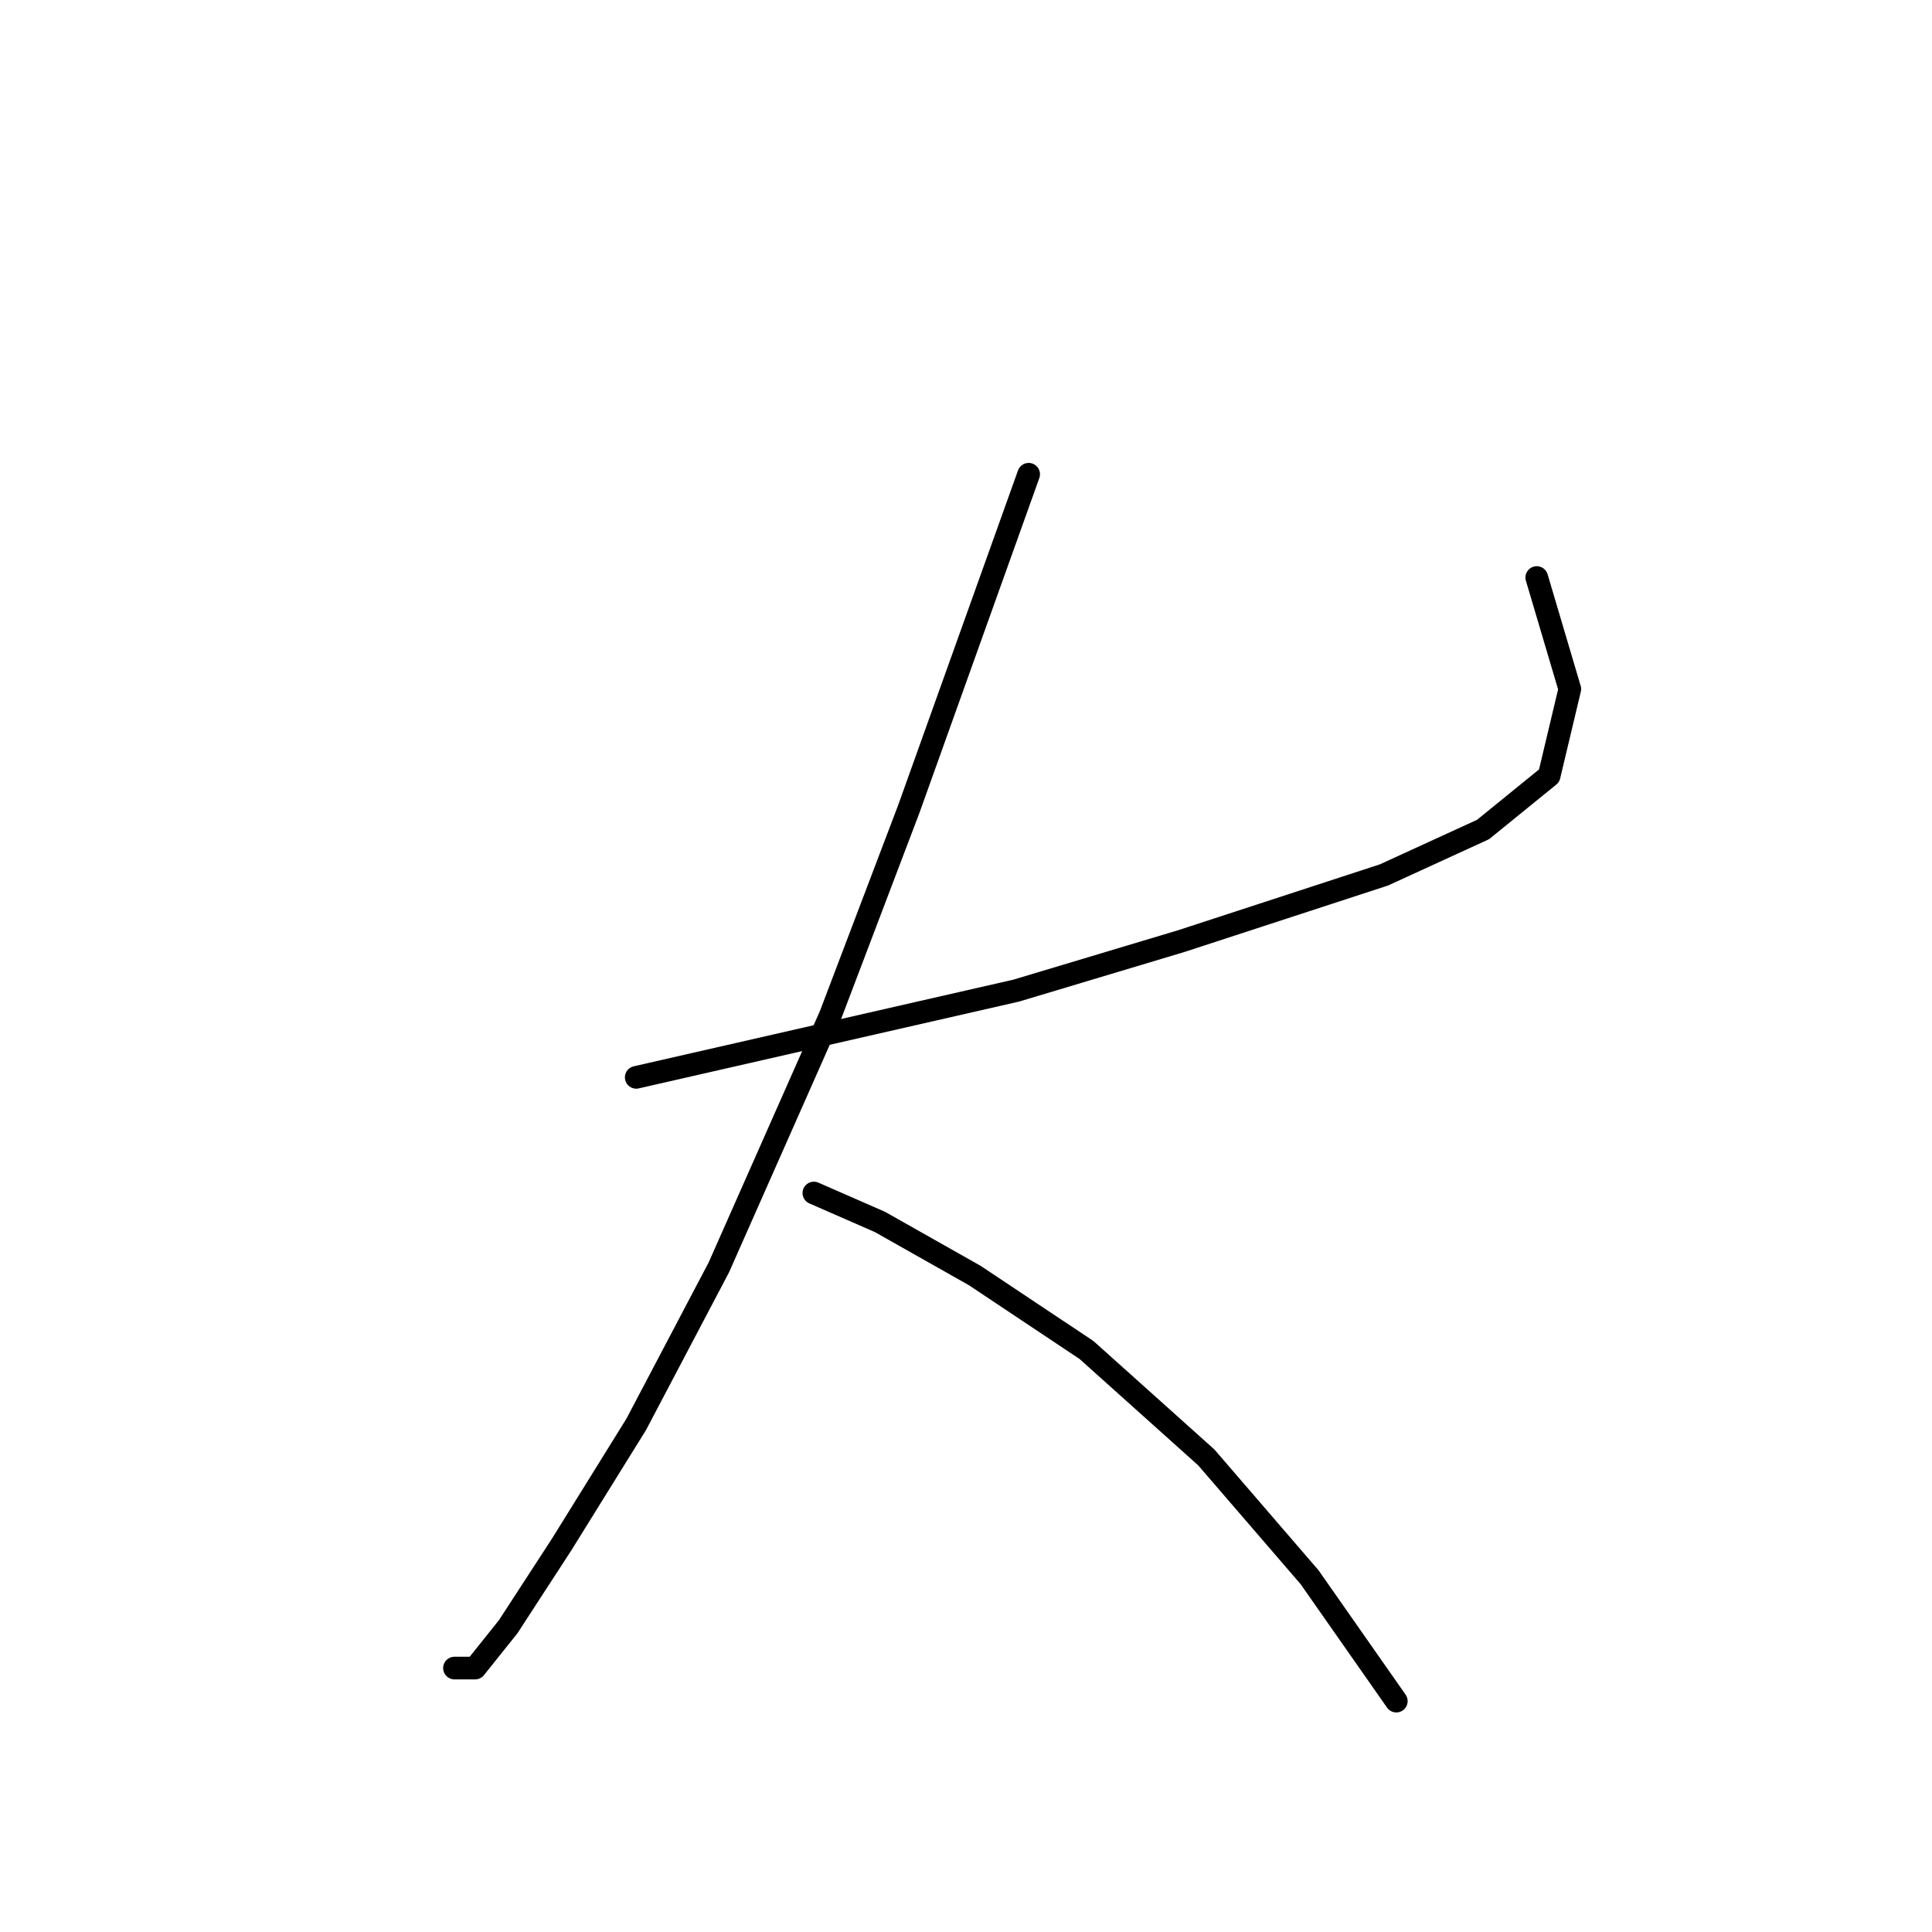<?xml version="1.0" standalone="no"?>
    <svg width="256" height="256" xmlns="http://www.w3.org/2000/svg" version="1.1">
    <polyline stroke="black" stroke-width="3" stroke-linecap="round" fill="transparent" stroke-linejoin="round" points="84.303 142.755 134.661 131.261 156.555 124.692 183.376 115.935 196.512 109.914 205.27 102.798 208.007 91.303 203.628 76.525 203.628 76.525 " />
        <polyline stroke="black" stroke-width="3" stroke-linecap="round" fill="transparent" stroke-linejoin="round" points="136.303 62.84 120.429 107.177 110.029 134.545 95.251 167.934 84.303 188.734 74.451 204.607 67.335 215.554 62.956 221.028 60.219 221.028 60.219 221.028 " />
        <polyline stroke="black" stroke-width="3" stroke-linecap="round" fill="transparent" stroke-linejoin="round" points="107.84 158.081 116.598 161.913 129.187 169.029 143.966 178.881 159.839 193.113 173.523 208.986 185.018 225.407 185.018 225.407 " />
        </svg>